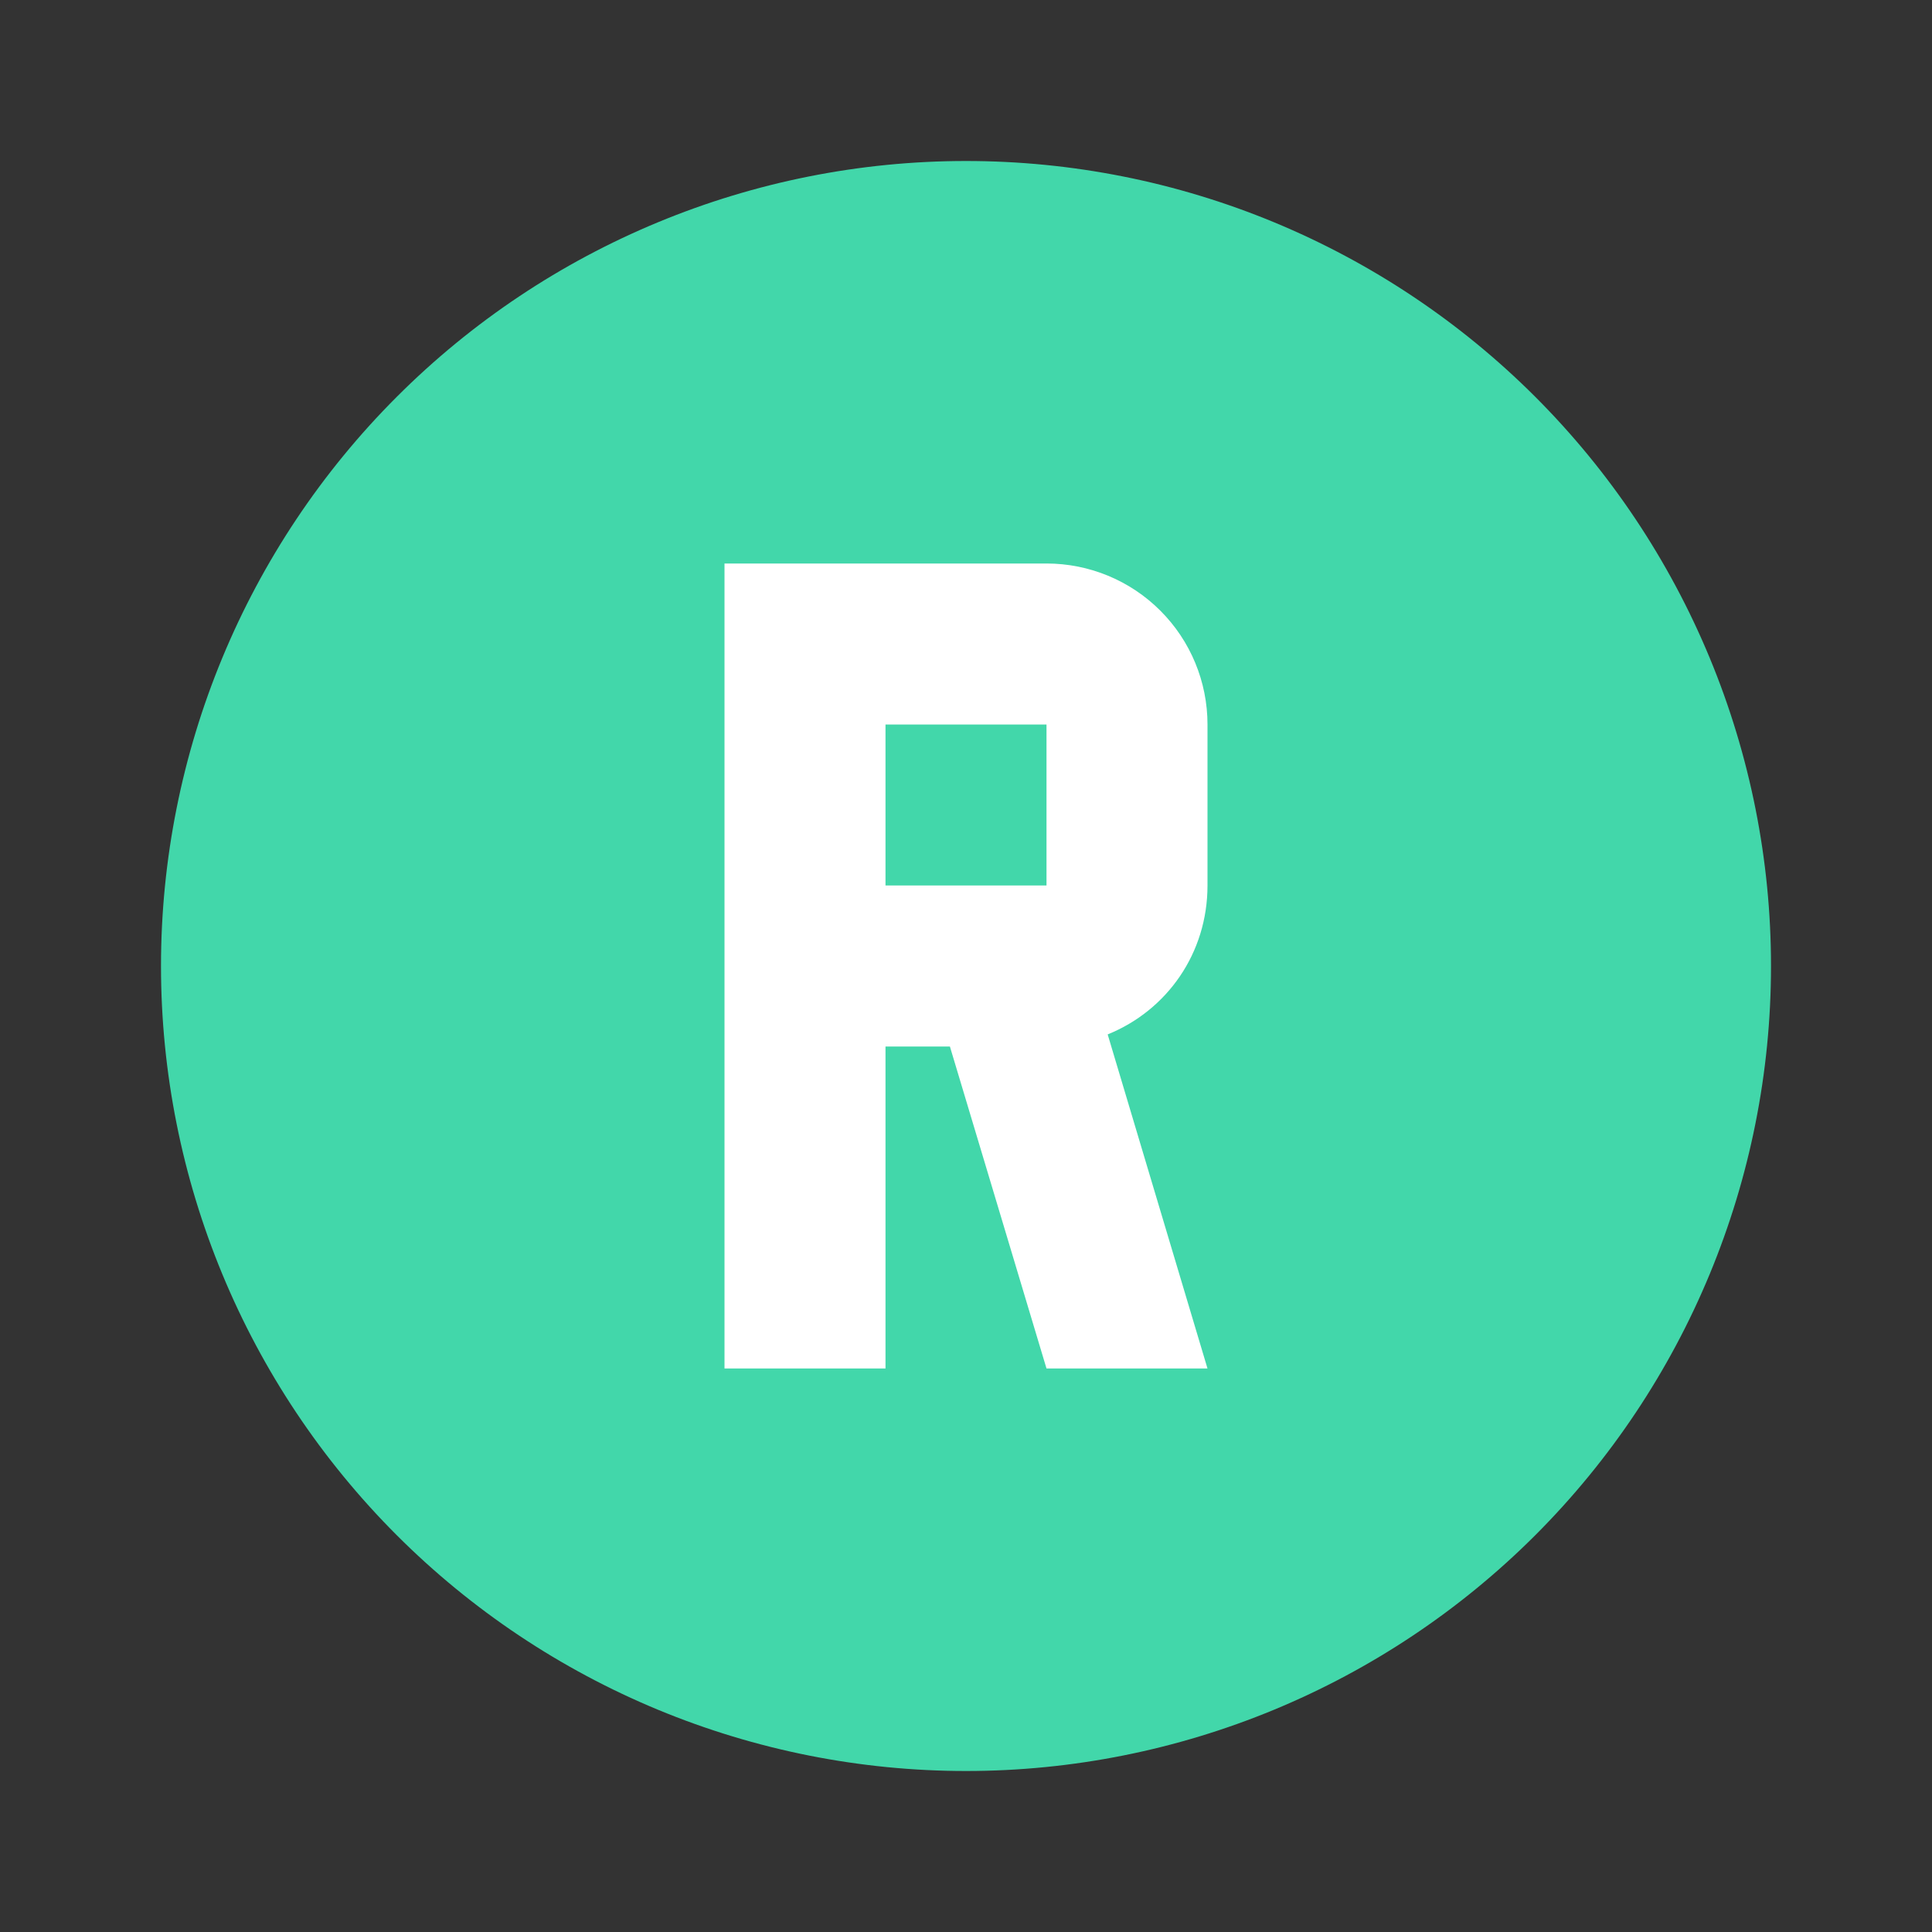 <svg width="39" height="39" viewBox="0 0 39 39" fill="none" xmlns="http://www.w3.org/2000/svg">
    <rect x="0" y="0" width="39" height="39" fill="#333333" stroke="none"/>
    <circle cx="21" cy="20" r="12" fill="white"/>
    <path d="M14.625 11.375V27.625H17.875V21.125H19.175L21.125 27.625H24.375L22.36 20.881C23.562 20.394 24.375 19.24 24.375 17.875V14.625C24.375 13.763 24.033 12.936 23.423 12.327C22.814 11.717 21.987 11.375 21.125 11.375H14.625ZM17.875 14.625H21.125V17.875H17.875V14.625ZM19.5 3.25C21.634 3.25 23.747 3.67 25.719 4.487C27.69 5.304 29.482 6.501 30.991 8.01C32.499 9.518 33.696 11.31 34.513 13.281C35.33 15.253 35.75 17.366 35.75 19.5C35.75 23.81 34.038 27.943 30.991 30.991C27.943 34.038 23.81 35.75 19.5 35.75C17.366 35.75 15.253 35.33 13.281 34.513C11.31 33.696 9.518 32.499 8.01 30.991C4.962 27.943 3.25 23.81 3.25 19.5C3.25 15.19 4.962 11.057 8.01 8.01C11.057 4.962 15.19 3.25 19.5 3.25Z" fill="#42D7AA"/>
</svg>
